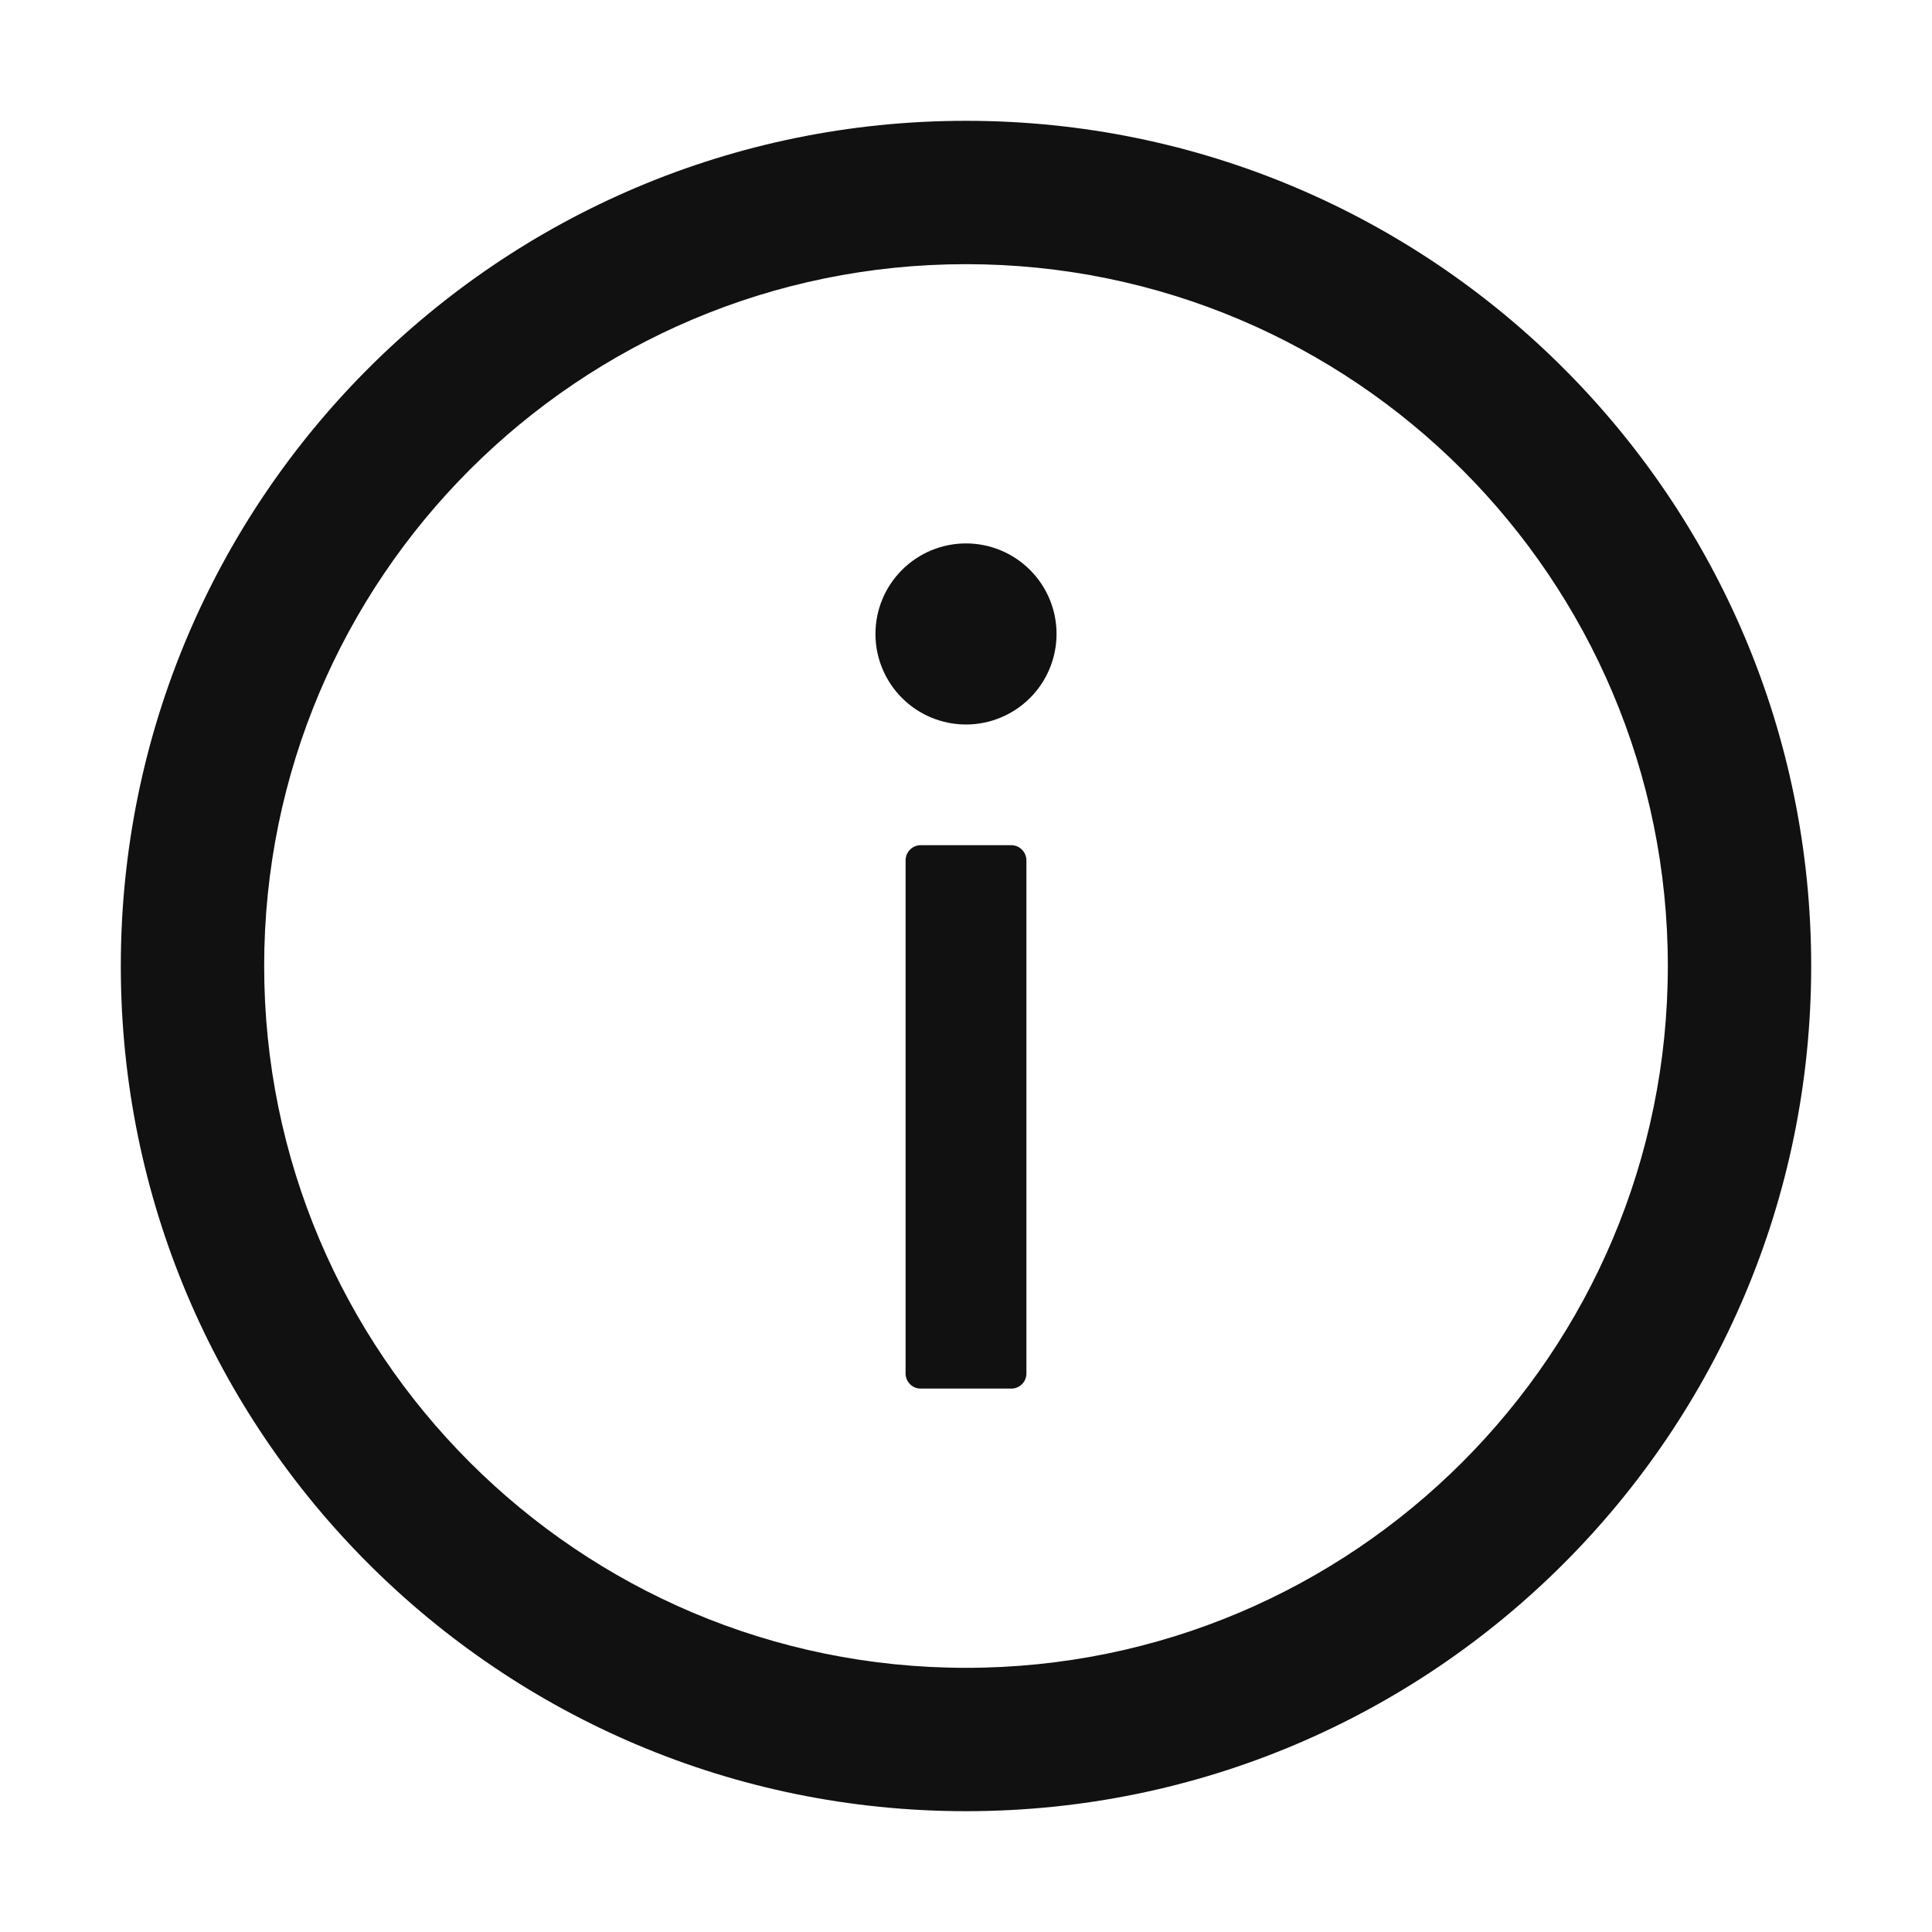 <svg width="15" height="15" viewBox="0 0 15 15" fill="none" xmlns="http://www.w3.org/2000/svg">
<path d="M7.5 0.938C3.876 0.938 0.938 3.876 0.938 7.5C0.938 11.124 3.876 14.062 7.5 14.062C11.124 14.062 14.062 11.124 14.062 7.5C14.062 3.876 11.124 0.938 7.5 0.938ZM7.5 12.949C4.491 12.949 2.051 10.509 2.051 7.5C2.051 4.491 4.491 2.051 7.5 2.051C10.509 2.051 12.949 4.491 12.949 7.5C12.949 10.509 10.509 12.949 7.5 12.949Z" fill="#111111"/>
<path d="M6.797 4.922C6.797 5.108 6.871 5.287 7.003 5.419C7.135 5.551 7.314 5.625 7.5 5.625C7.686 5.625 7.865 5.551 7.997 5.419C8.129 5.287 8.203 5.108 8.203 4.922C8.203 4.735 8.129 4.557 7.997 4.425C7.865 4.293 7.686 4.219 7.5 4.219C7.314 4.219 7.135 4.293 7.003 4.425C6.871 4.557 6.797 4.735 6.797 4.922V4.922ZM7.852 6.562H7.148C7.084 6.562 7.031 6.615 7.031 6.68V10.664C7.031 10.729 7.084 10.781 7.148 10.781H7.852C7.916 10.781 7.969 10.729 7.969 10.664V6.68C7.969 6.615 7.916 6.562 7.852 6.562Z" fill="#111111"/>
</svg>
